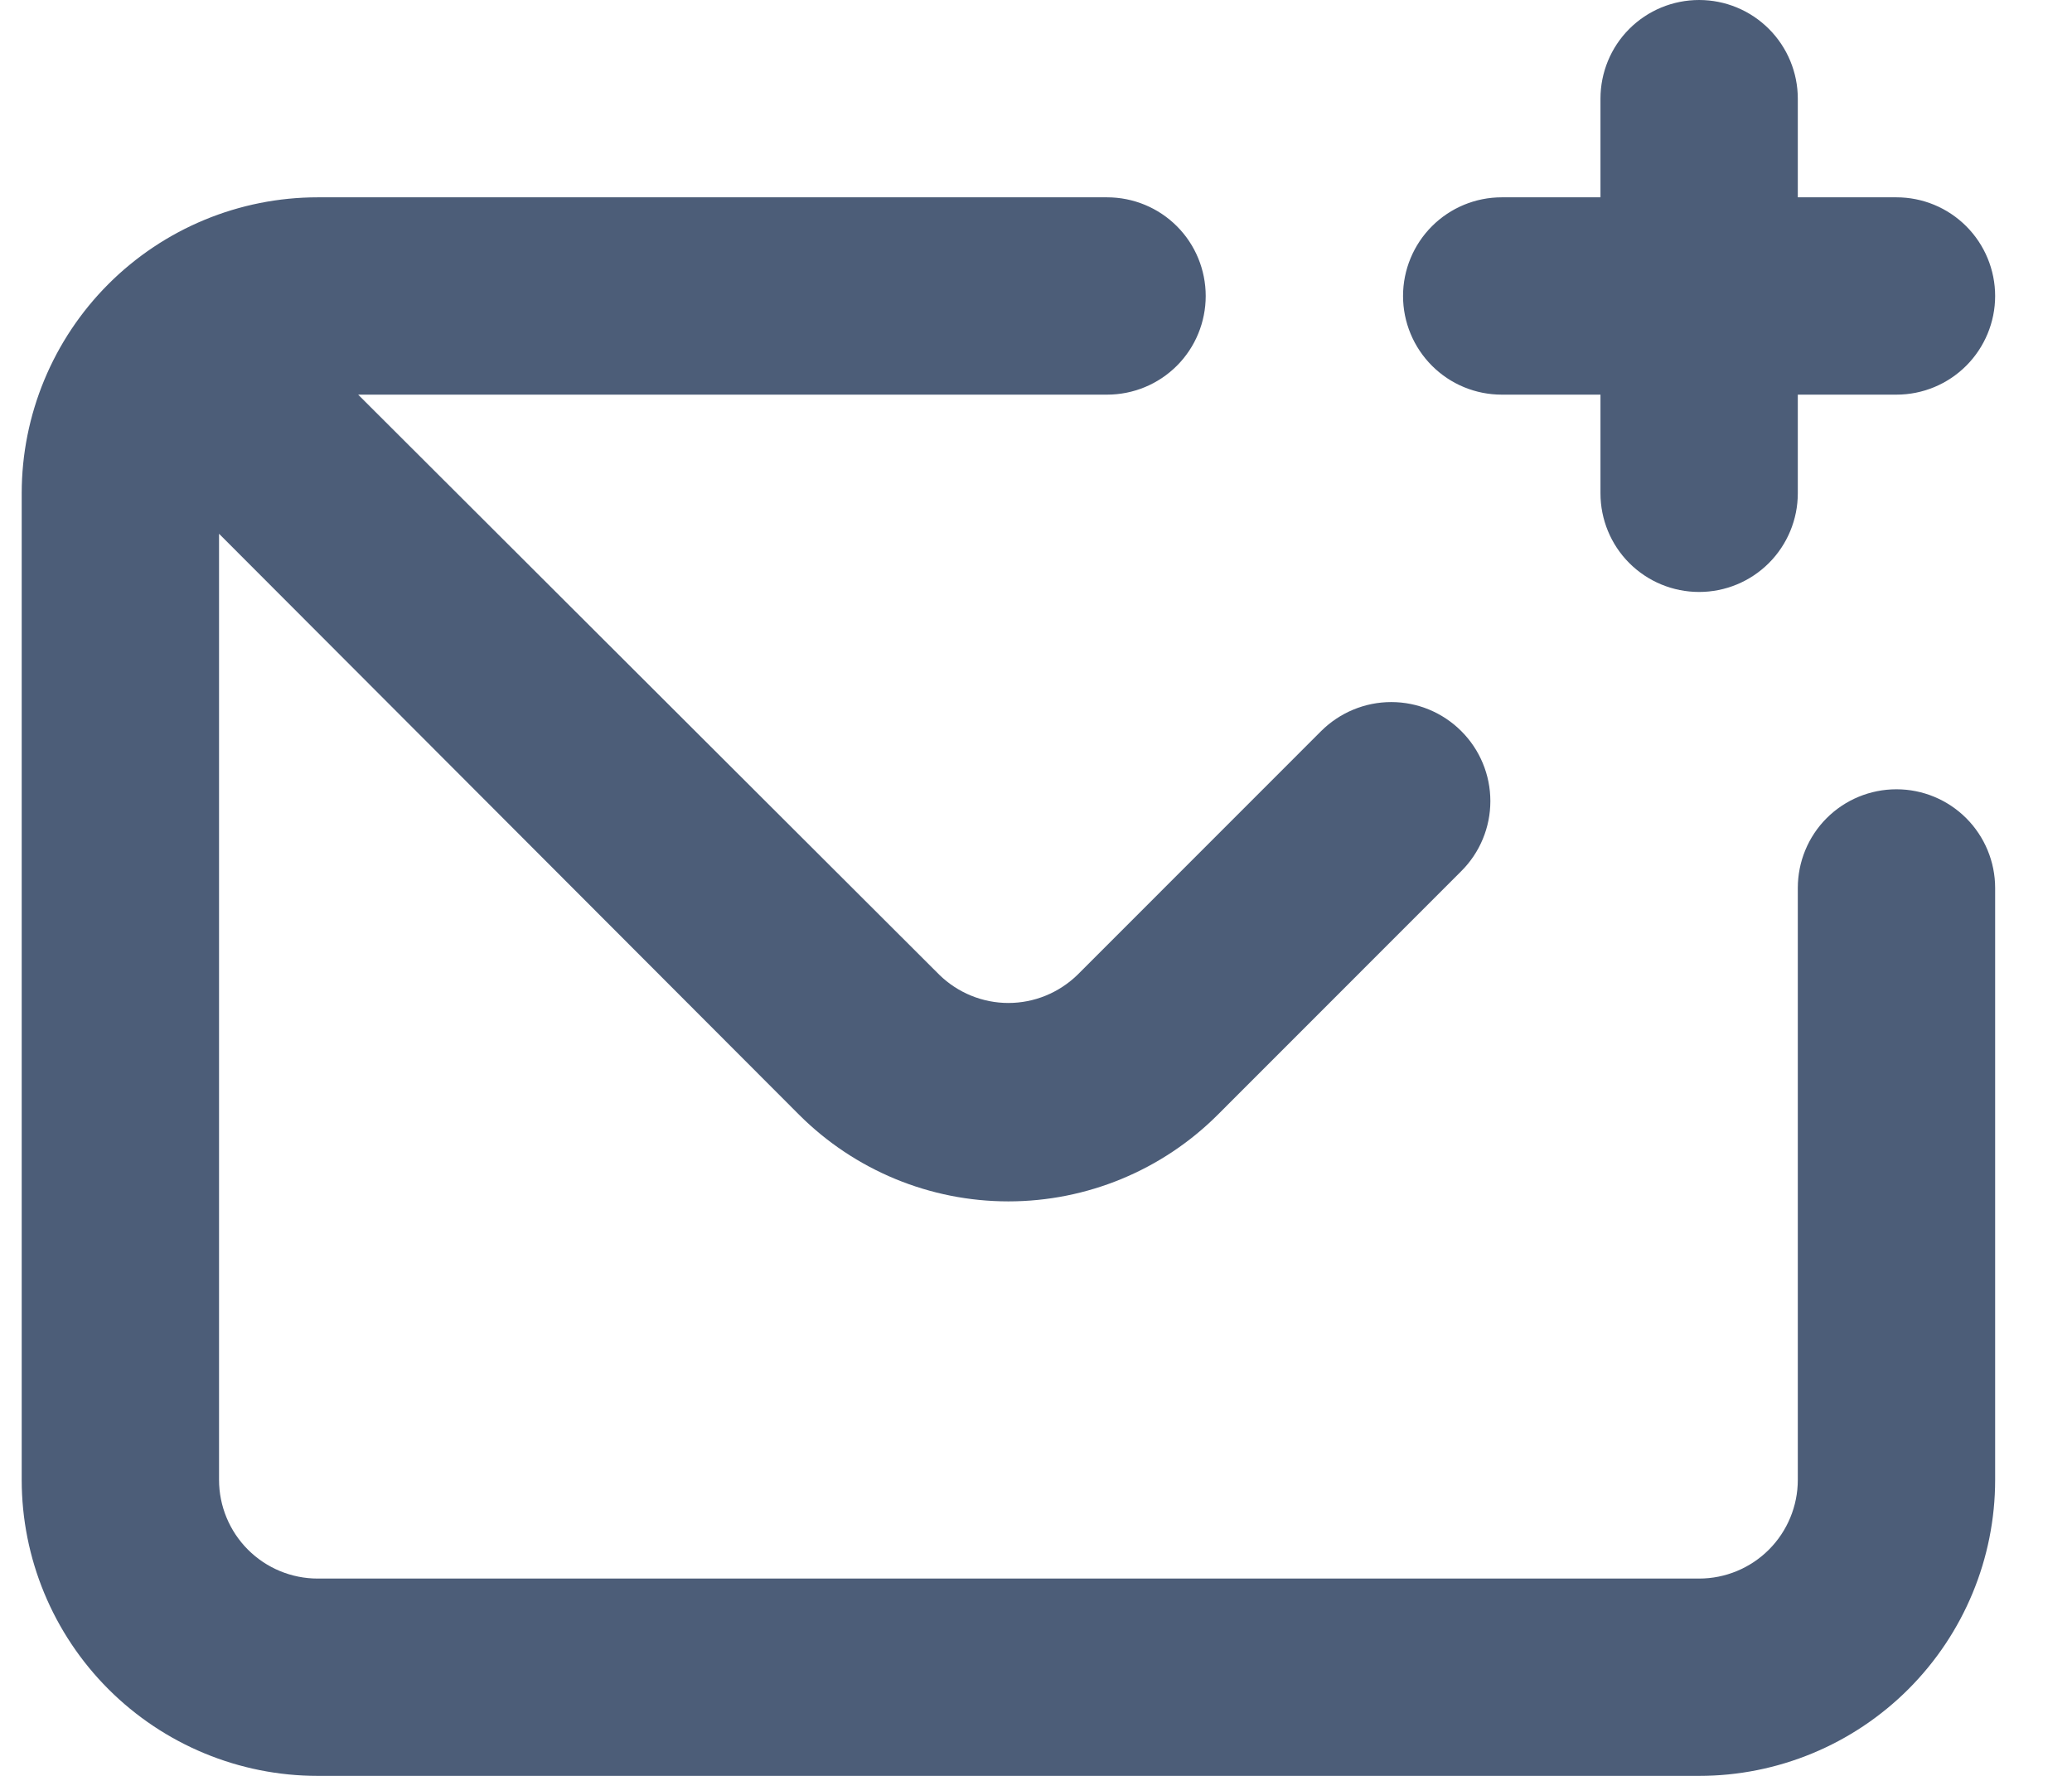 <svg width="21" height="18" viewBox="0 0 21 18" fill="none" xmlns="http://www.w3.org/2000/svg">
<path d="M15.22 4H16.221V5C16.221 5.265 16.326 5.52 16.513 5.707C16.701 5.895 16.955 6 17.221 6C17.486 6 17.74 5.895 17.928 5.707C18.115 5.52 18.221 5.265 18.221 5V4H19.221C19.486 4 19.74 3.895 19.928 3.707C20.115 3.52 20.221 3.265 20.221 3C20.221 2.735 20.115 2.48 19.928 2.293C19.74 2.105 19.486 2 19.221 2H18.221V1C18.221 0.735 18.115 0.48 17.928 0.293C17.74 0.105 17.486 0 17.221 0C16.955 0 16.701 0.105 16.513 0.293C16.326 0.48 16.221 0.735 16.221 1V2H15.22C14.955 2 14.701 2.105 14.513 2.293C14.326 2.48 14.22 2.735 14.22 3C14.22 3.265 14.326 3.52 14.513 3.707C14.701 3.895 14.955 4 15.22 4ZM19.221 8C18.955 8 18.701 8.105 18.513 8.293C18.326 8.48 18.221 8.735 18.221 9V15C18.221 15.265 18.115 15.52 17.928 15.707C17.74 15.895 17.486 16 17.221 16H3.22C2.955 16 2.701 15.895 2.513 15.707C2.326 15.52 2.22 15.265 2.22 15V5.41L8.1 11.3C8.663 11.862 9.425 12.177 10.22 12.177C11.015 12.177 11.778 11.862 12.341 11.3L14.81 8.83C14.999 8.642 15.105 8.386 15.105 8.12C15.105 7.854 14.999 7.598 14.81 7.41C14.622 7.222 14.367 7.116 14.101 7.116C13.834 7.116 13.579 7.222 13.39 7.41L10.921 9.88C10.733 10.063 10.482 10.166 10.22 10.166C9.959 10.166 9.707 10.063 9.52 9.88L3.63 4H11.22C11.486 4 11.74 3.895 11.928 3.707C12.115 3.52 12.22 3.265 12.22 3C12.22 2.735 12.115 2.48 11.928 2.293C11.74 2.105 11.486 2 11.22 2H3.22C2.425 2 1.662 2.316 1.099 2.879C0.537 3.441 0.22 4.204 0.22 5V15C0.22 15.796 0.537 16.559 1.099 17.121C1.662 17.684 2.425 18 3.22 18H17.221C18.016 18 18.779 17.684 19.342 17.121C19.904 16.559 20.221 15.796 20.221 15V9C20.221 8.735 20.115 8.48 19.928 8.293C19.74 8.105 19.486 8 19.221 8Z" fill="#4C5D78"/>
</svg>
